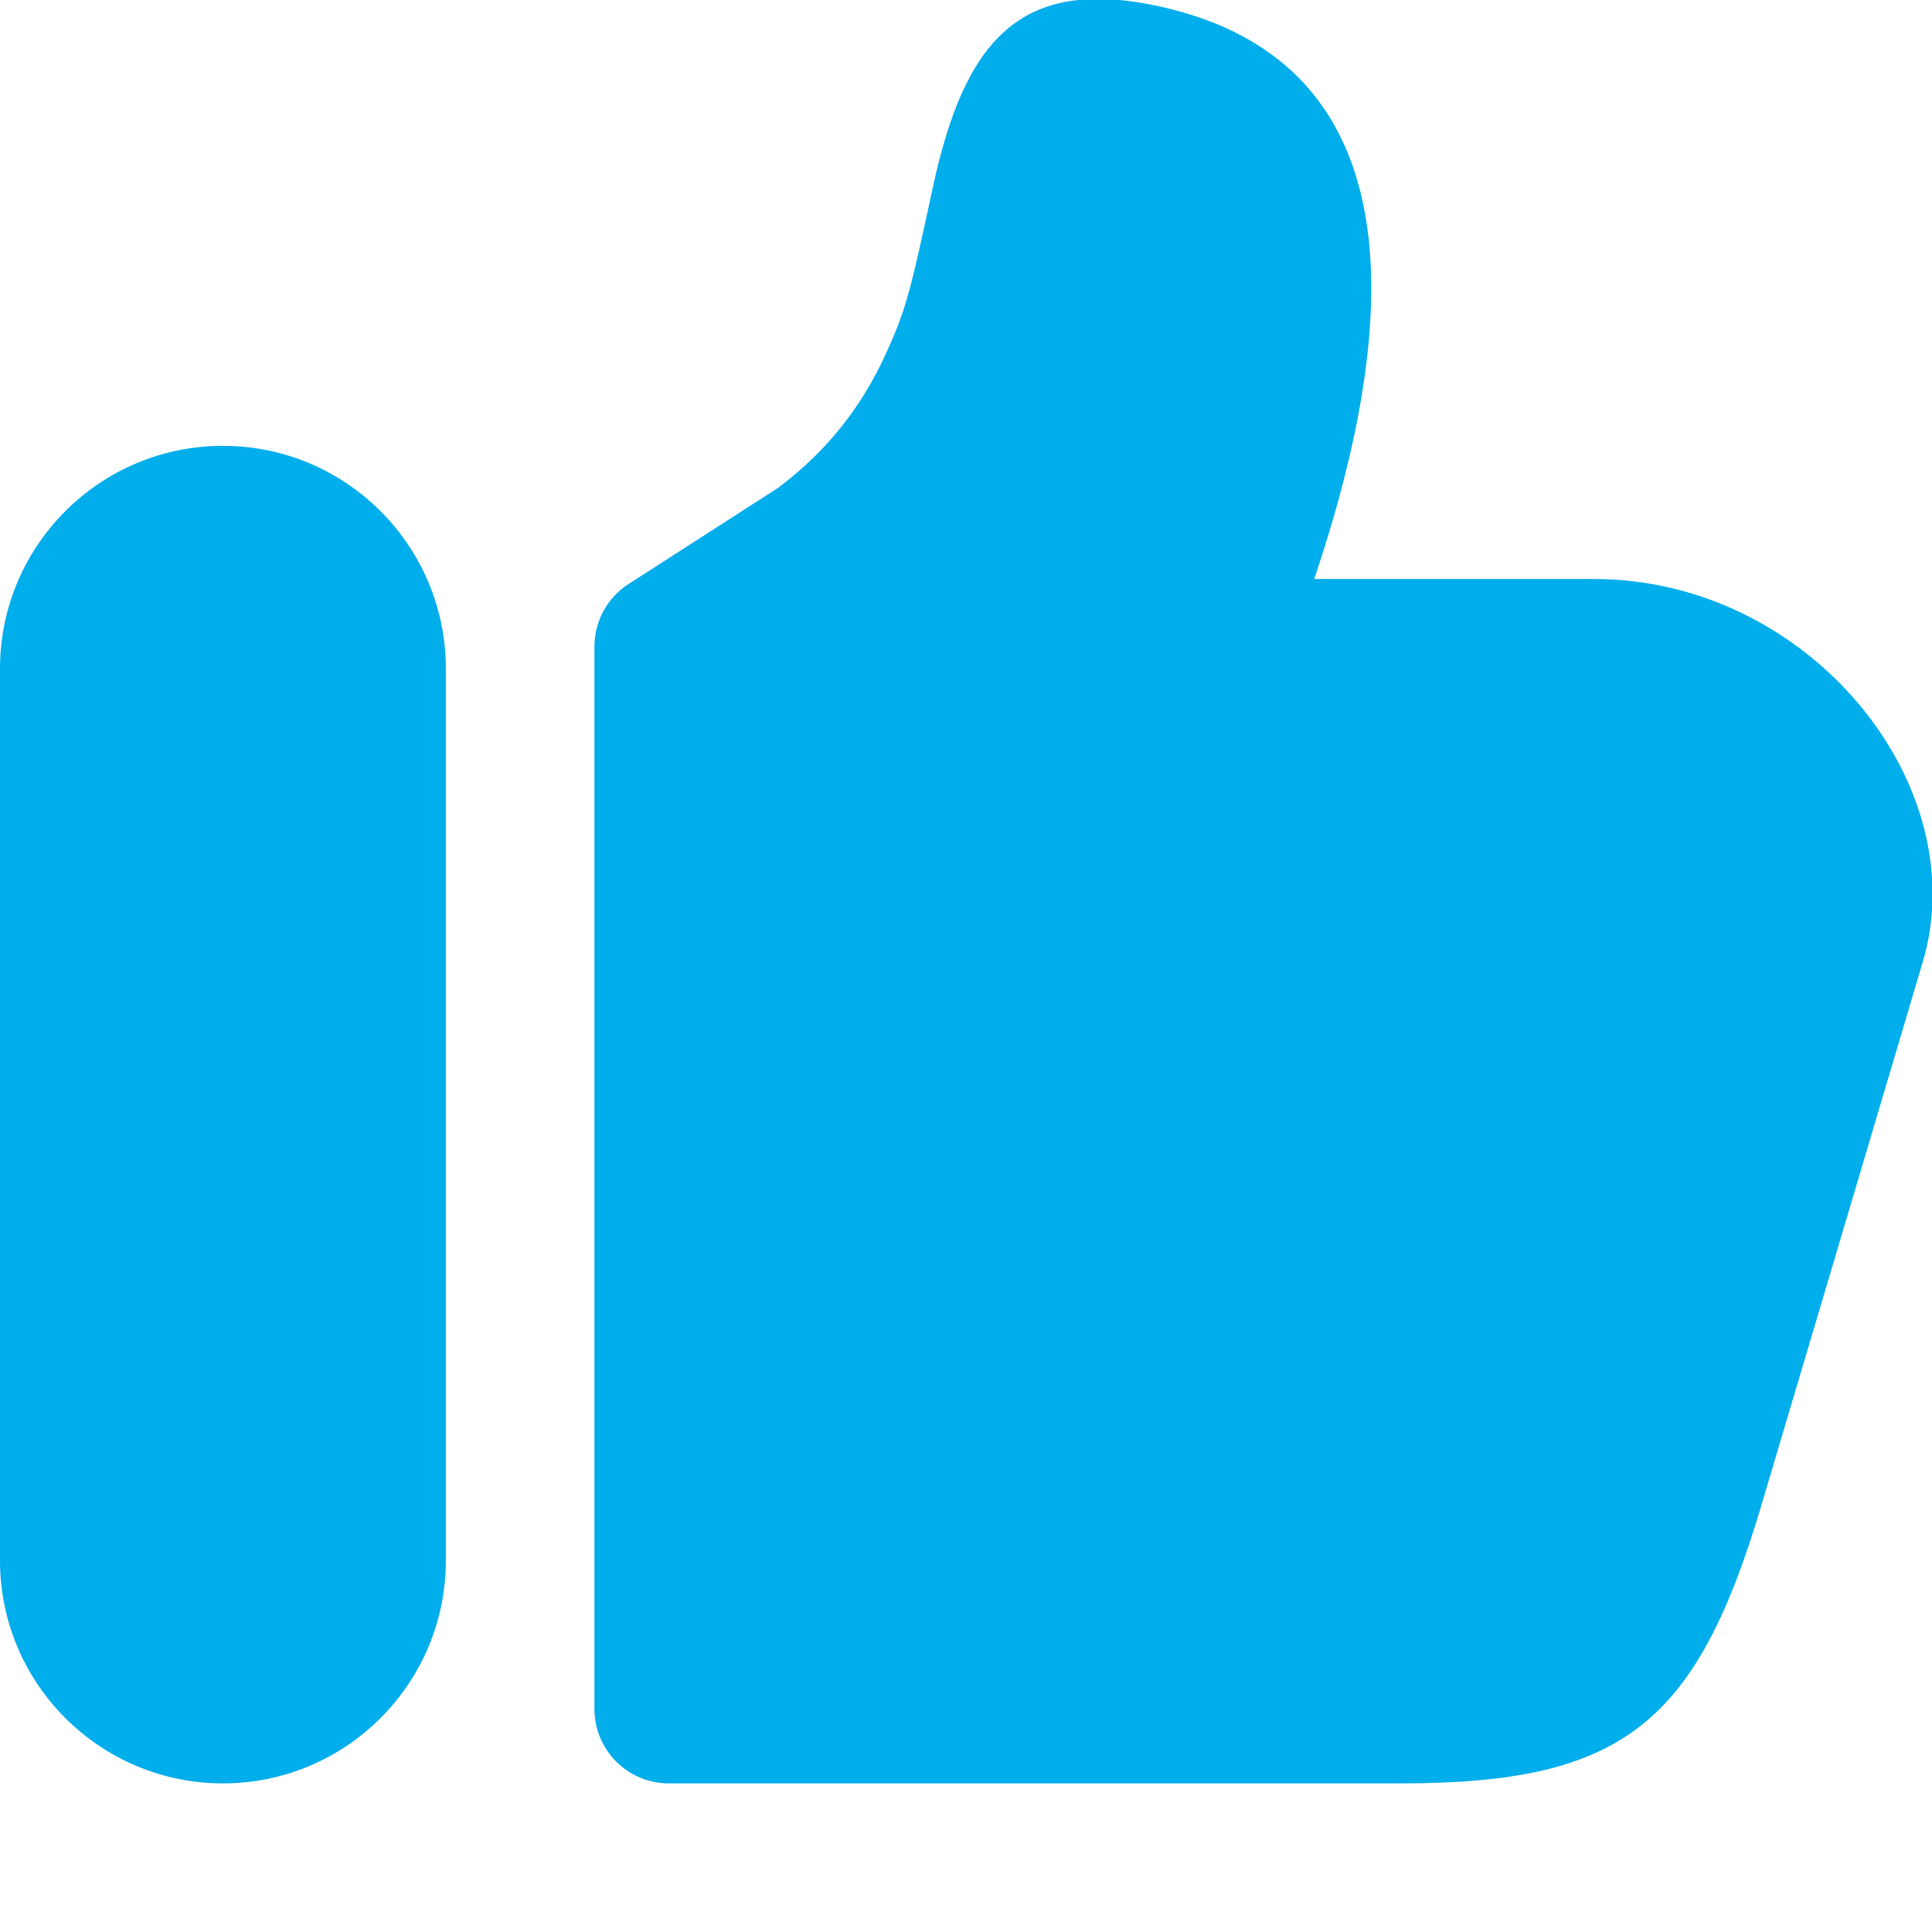 <?xml version="1.0" encoding="UTF-8"?>
<svg width="13px" height="13px" viewBox="0 0 13 13" version="1.1" xmlns="http://www.w3.org/2000/svg" xmlns:xlink="http://www.w3.org/1999/xlink">
    <!-- Generator: Sketch 52.5 (67469) - http://www.bohemiancoding.com/sketch -->
    <title>icon_comment_z</title>
    <desc>Created with Sketch.</desc>
    <g id="icon_comment_z" stroke="none" stroke-width="1" fill="none" fill-rule="evenodd">
        <g id="zan1" fill="#00aeec" fill-rule="nonzero">
            <path d="M1.5,3 C2.328,3 3,3.672 3,4.5 L3,10.5 C3,11.328 2.328,12 1.5,12 C0.672,12 1.55431223e-15,11.328 -1.11022302e-16,10.5 L-1.11022302e-16,4.5 C-1.11022302e-16,3.672 0.672,3 1.5,3 Z" id="Rectangle-15"></path>
            <path d="M10.725,3.896 C12.175,3.896 13.291,5.282 12.938,6.472 L11.854,10.122 C11.415,11.602 10.919,12 9.425,12 L4.5,12 C4.224,12 4,11.776 4,11.5 L4,4.35 C4,4.18 4.086,4.022 4.229,3.93 L5.238,3.281 C5.567,3.032 5.794,2.741 5.954,2.395 C6.093,2.094 6.122,1.982 6.277,1.26 C6.49,0.273 6.864,-0.161 7.797,0.042 C9.284,0.366 9.572,1.734 8.843,3.896 L10.725,3.896 Z" id="Path-4"></path>
        </g>
    </g>
</svg>